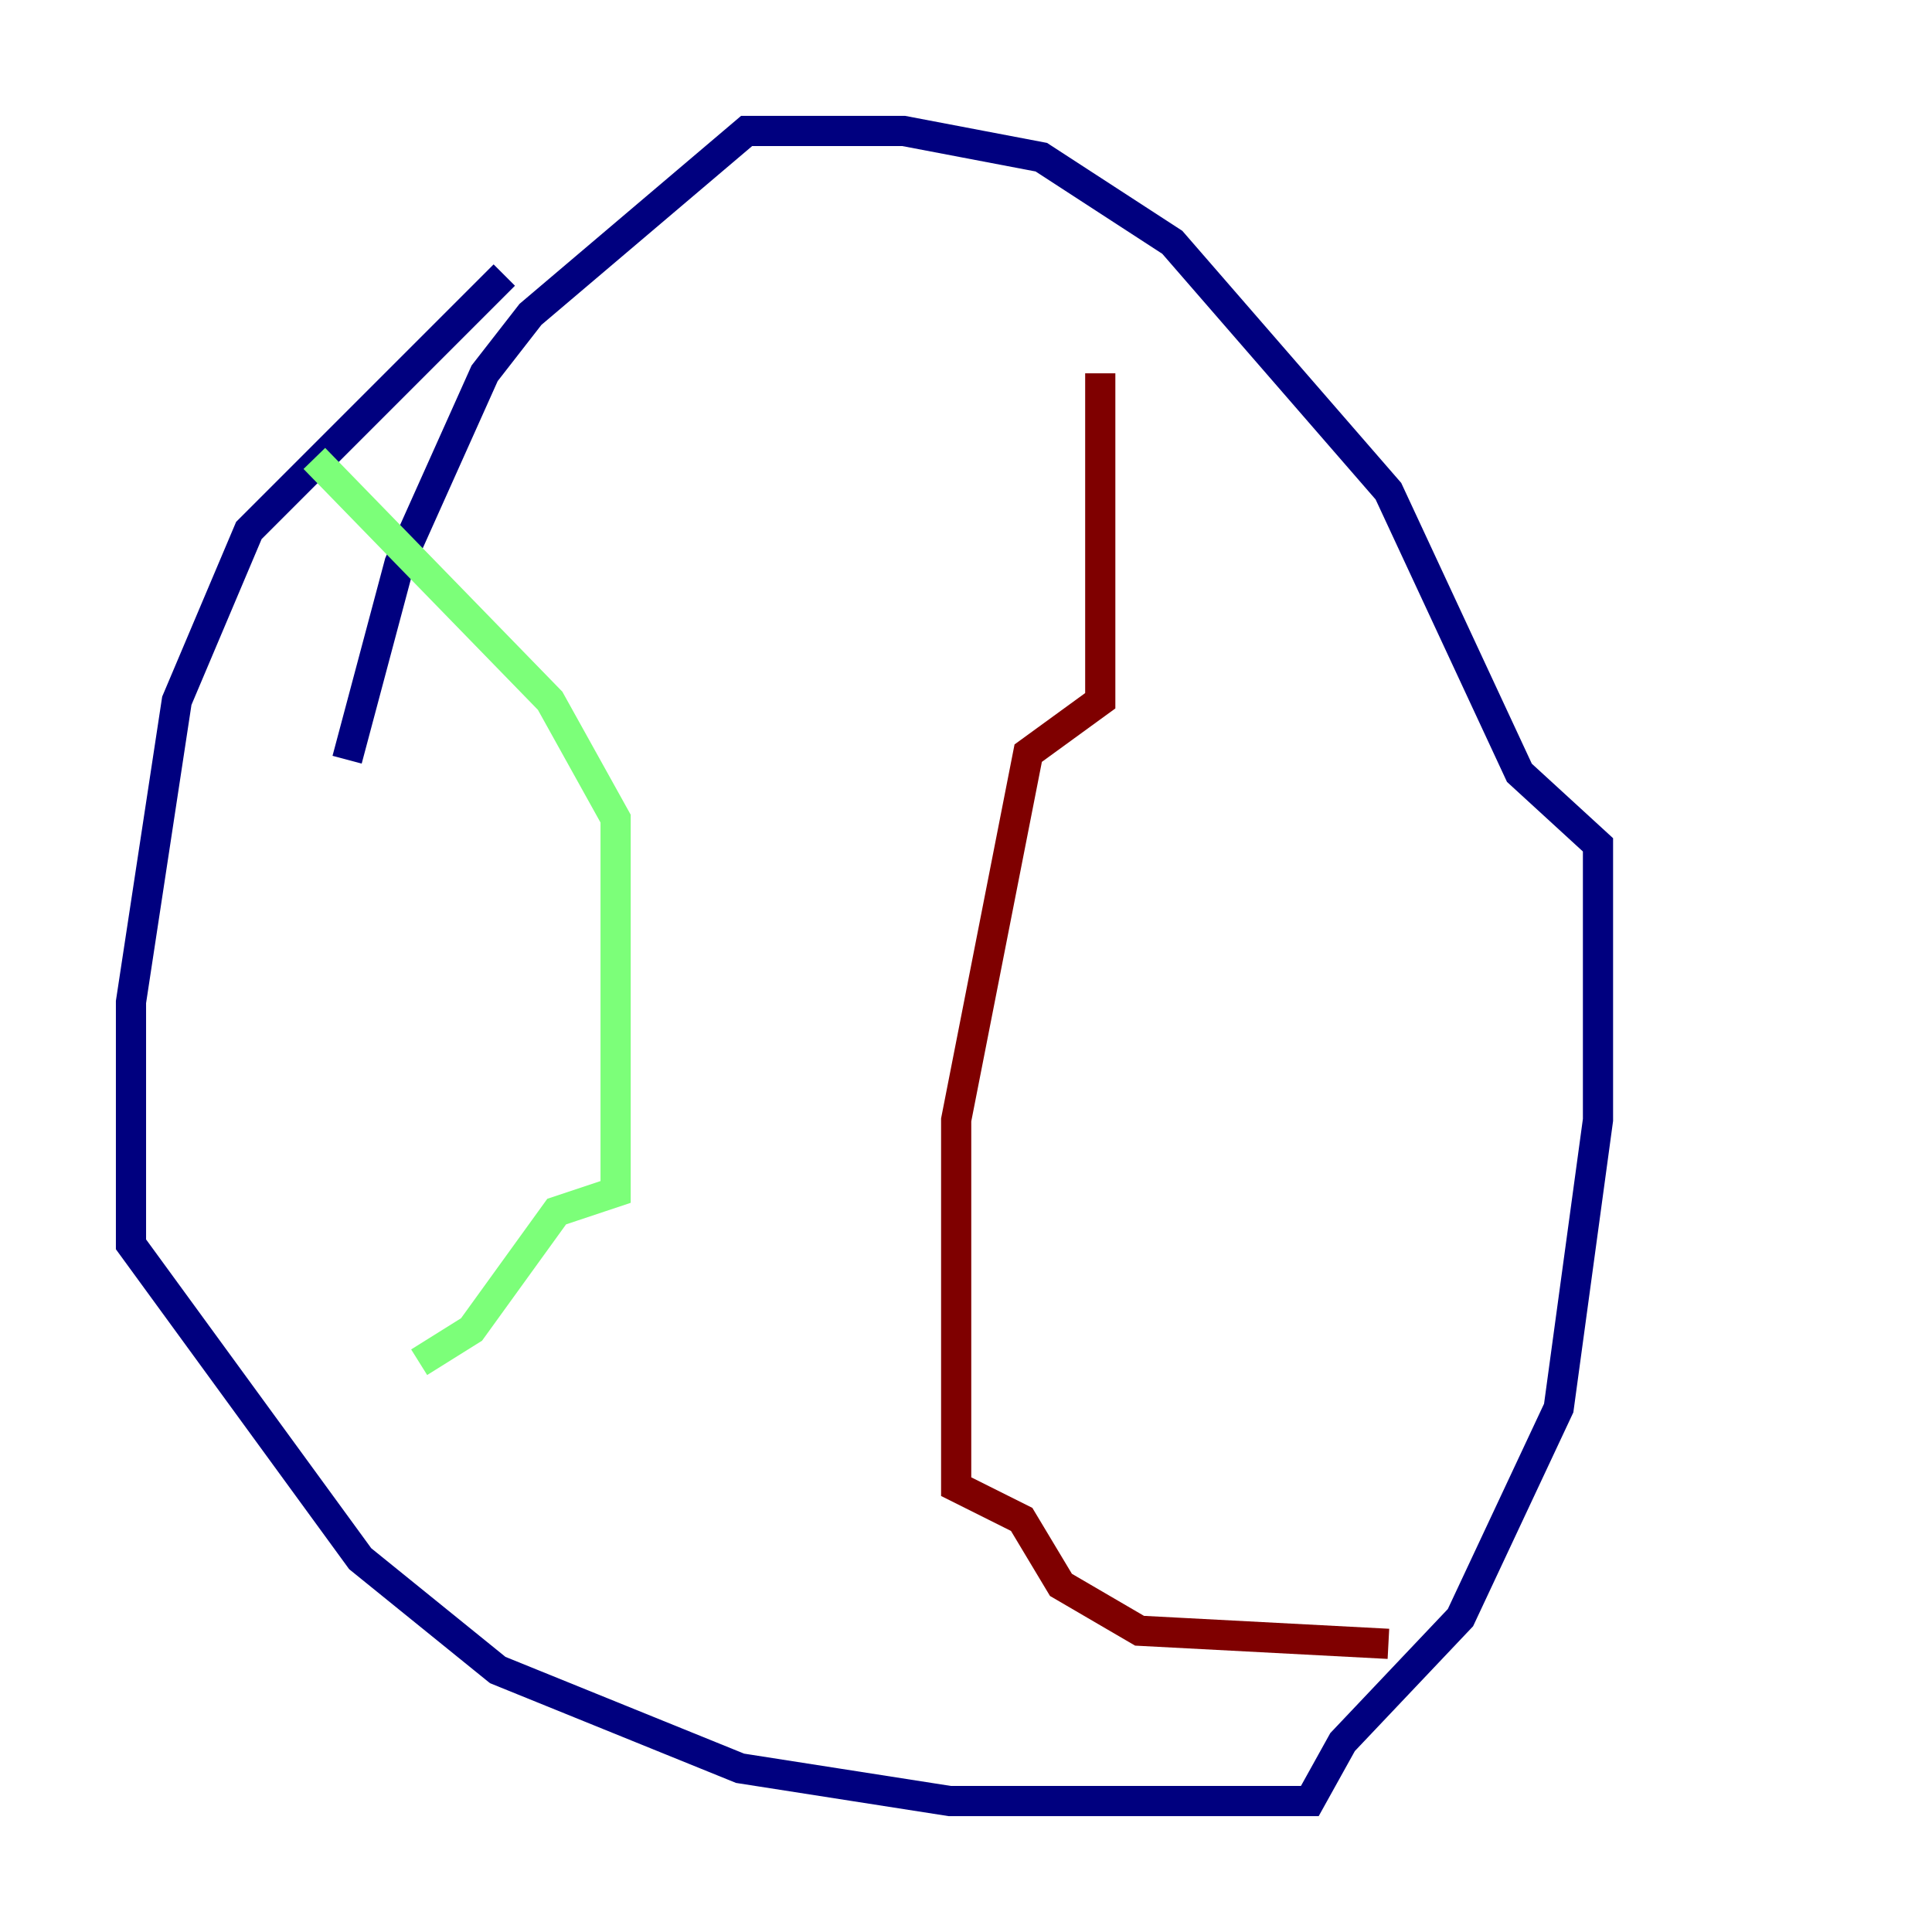 <?xml version="1.0" encoding="utf-8" ?>
<svg baseProfile="tiny" height="128" version="1.2" viewBox="0,0,128,128" width="128" xmlns="http://www.w3.org/2000/svg" xmlns:ev="http://www.w3.org/2001/xml-events" xmlns:xlink="http://www.w3.org/1999/xlink"><defs /><polyline fill="none" points="33.41,18.224 16.488,35.146 11.715,46.427 8.678,66.386 8.678,82.441 23.864,103.268 32.976,110.644 49.031,117.153 62.915,119.322 86.78,119.322 88.949,115.417 96.759,107.173 103.268,93.288 105.871,74.197 105.871,55.973 100.664,51.2 91.986,32.542 77.668,16.054 68.99,10.414 59.878,8.678 49.464,8.678 35.146,20.827 32.108,24.732 26.468,37.315 22.997,50.332" stroke="#00007f" stroke-width="2" /><polyline fill="none" points="20.827,30.373 36.447,46.427 40.786,54.237 40.786,78.969 36.881,80.271 31.241,88.081 27.77,90.251" stroke="#7cff79" stroke-width="2" /><polyline fill="none" points="72.895,24.732 72.895,46.427 68.122,49.898 63.349,74.197 63.349,98.495 67.688,100.664 70.291,105.003 75.498,108.041 91.986,108.909" stroke="#7f0000" stroke-width="2" /></svg>